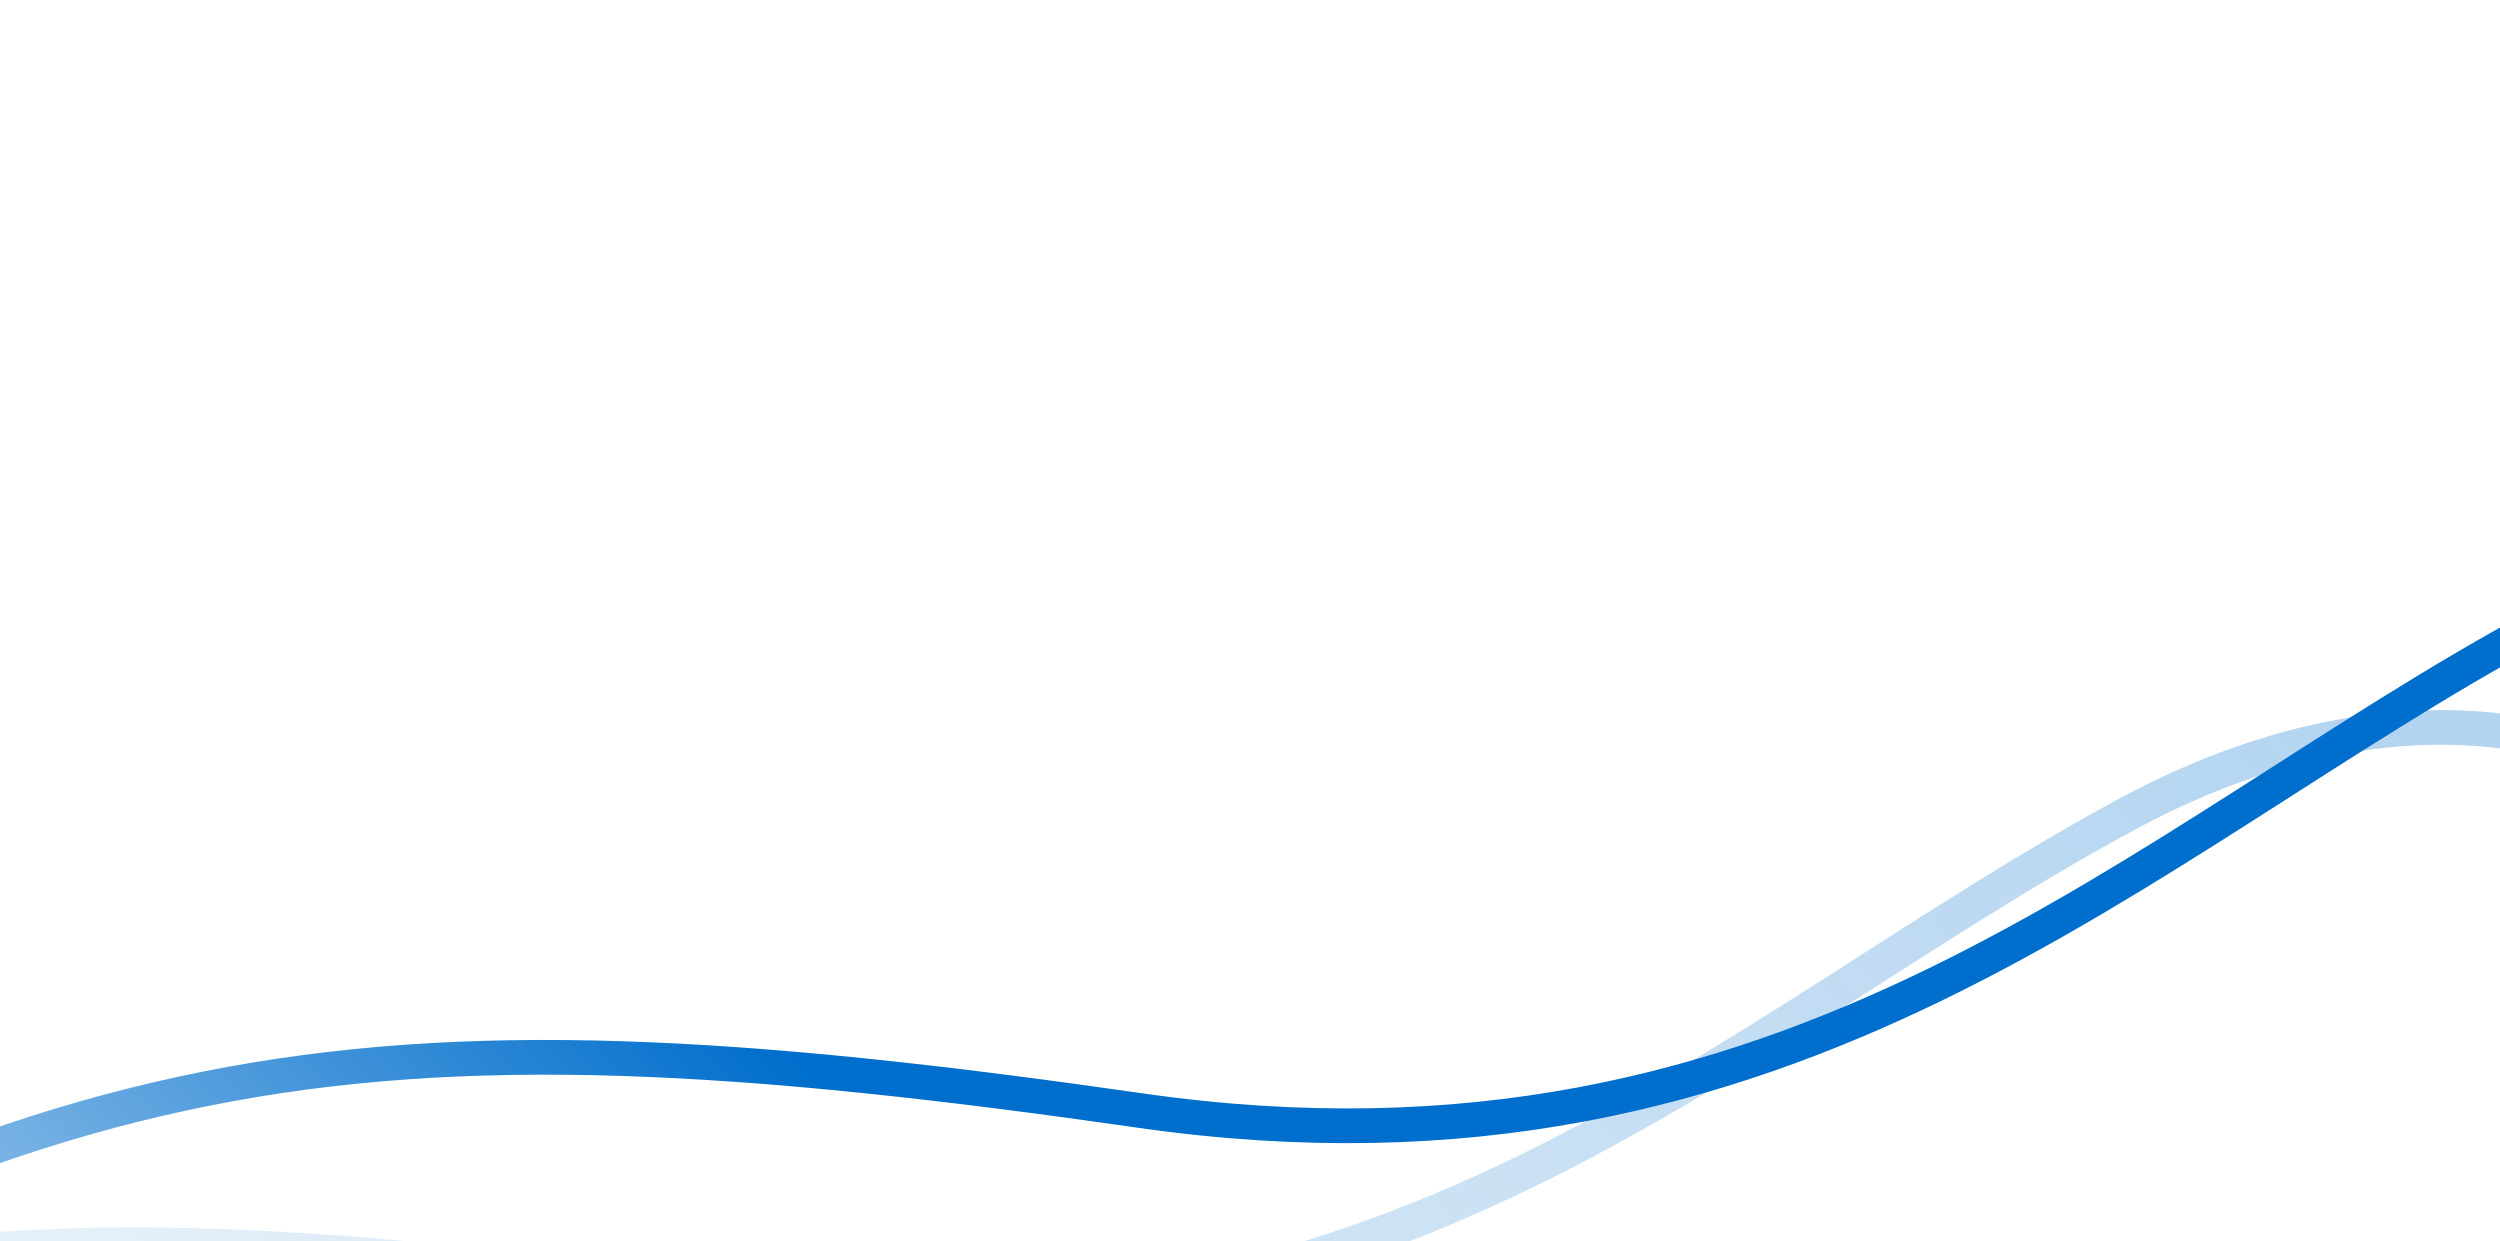<svg width="288" height="143" fill="none" xmlns="http://www.w3.org/2000/svg">
    <g opacity=".3" filter="url(#filter0_d)">
        <path d="M-122 187.793c79.825-49.931 114.32-55.455 206.037-42.265 75.651 10.879 115.336-31.189 161.181-55.831 36.119-19.413 69.881-9.423 86.624 22.567" stroke="url(#paint0_linear)" stroke-width="4"/>
    </g>
    <g filter="url(#filter1_d)">
        <path d="M-74.709 166.197c79.825-49.932 114.32-55.456 206.037-42.266 75.652 10.879 115.336-31.19 161.182-55.83 36.118-19.414 69.88-9.423 86.623 22.567" stroke="url(#paint1_linear)" stroke-width="4"/>
    </g>
    <defs>
        <linearGradient id="paint0_linear" x1="247.878" y1="47.766" x2="-20.417" y2="300.479" gradientUnits="userSpaceOnUse">
            <stop stop-color="#006ECC"/>
            <stop offset="1" stop-color="#006ECC" stop-opacity="0"/>
        </linearGradient>
        <linearGradient id="paint1_linear" x1="295.17" y1="26.169" x2="26.875" y2="278.882" gradientUnits="userSpaceOnUse">
            <stop offset=".573" stop-color="#006ECC"/>
            <stop offset="1" stop-color="#006ECC" stop-opacity="0"/>
        </linearGradient>
        <filter id="filter0_d" x="-128.495" y="21.433" width="470.859" height="239.516" filterUnits="userSpaceOnUse" color-interpolation-filters="sRGB">
            <feFlood flood-opacity="0" result="BackgroundImageFix"/>
            <feColorMatrix in="SourceAlpha" values="0 0 0 0 0 0 0 0 0 0 0 0 0 0 0 0 0 0 127 0"/>
            <feOffset dy="4"/>
            <feGaussianBlur stdDeviation="2.5"/>
            <feColorMatrix values="0 0 0 0 0 0 0 0 0 0.431 0 0 0 0 0.8 0 0 0 0.3 0"/>
            <feBlend in2="BackgroundImageFix" result="effect1_dropShadow"/>
            <feBlend in="SourceGraphic" in2="effect1_dropShadow" result="shape"/>
        </filter>
        <filter id="filter1_d" x="-79.204" y=".836" width="466.859" height="236.516" filterUnits="userSpaceOnUse" color-interpolation-filters="sRGB">
            <feFlood flood-opacity="0" result="BackgroundImageFix"/>
            <feColorMatrix in="SourceAlpha" values="0 0 0 0 0 0 0 0 0 0 0 0 0 0 0 0 0 0 127 0"/>
            <feOffset dy="4"/>
            <feGaussianBlur stdDeviation="1.5"/>
            <feColorMatrix values="0 0 0 0 0 0 0 0 0 0.431 0 0 0 0 0.8 0 0 0 0.2 0"/>
            <feBlend in2="BackgroundImageFix" result="effect1_dropShadow"/>
            <feBlend in="SourceGraphic" in2="effect1_dropShadow" result="shape"/>
        </filter>
    </defs>
</svg>
